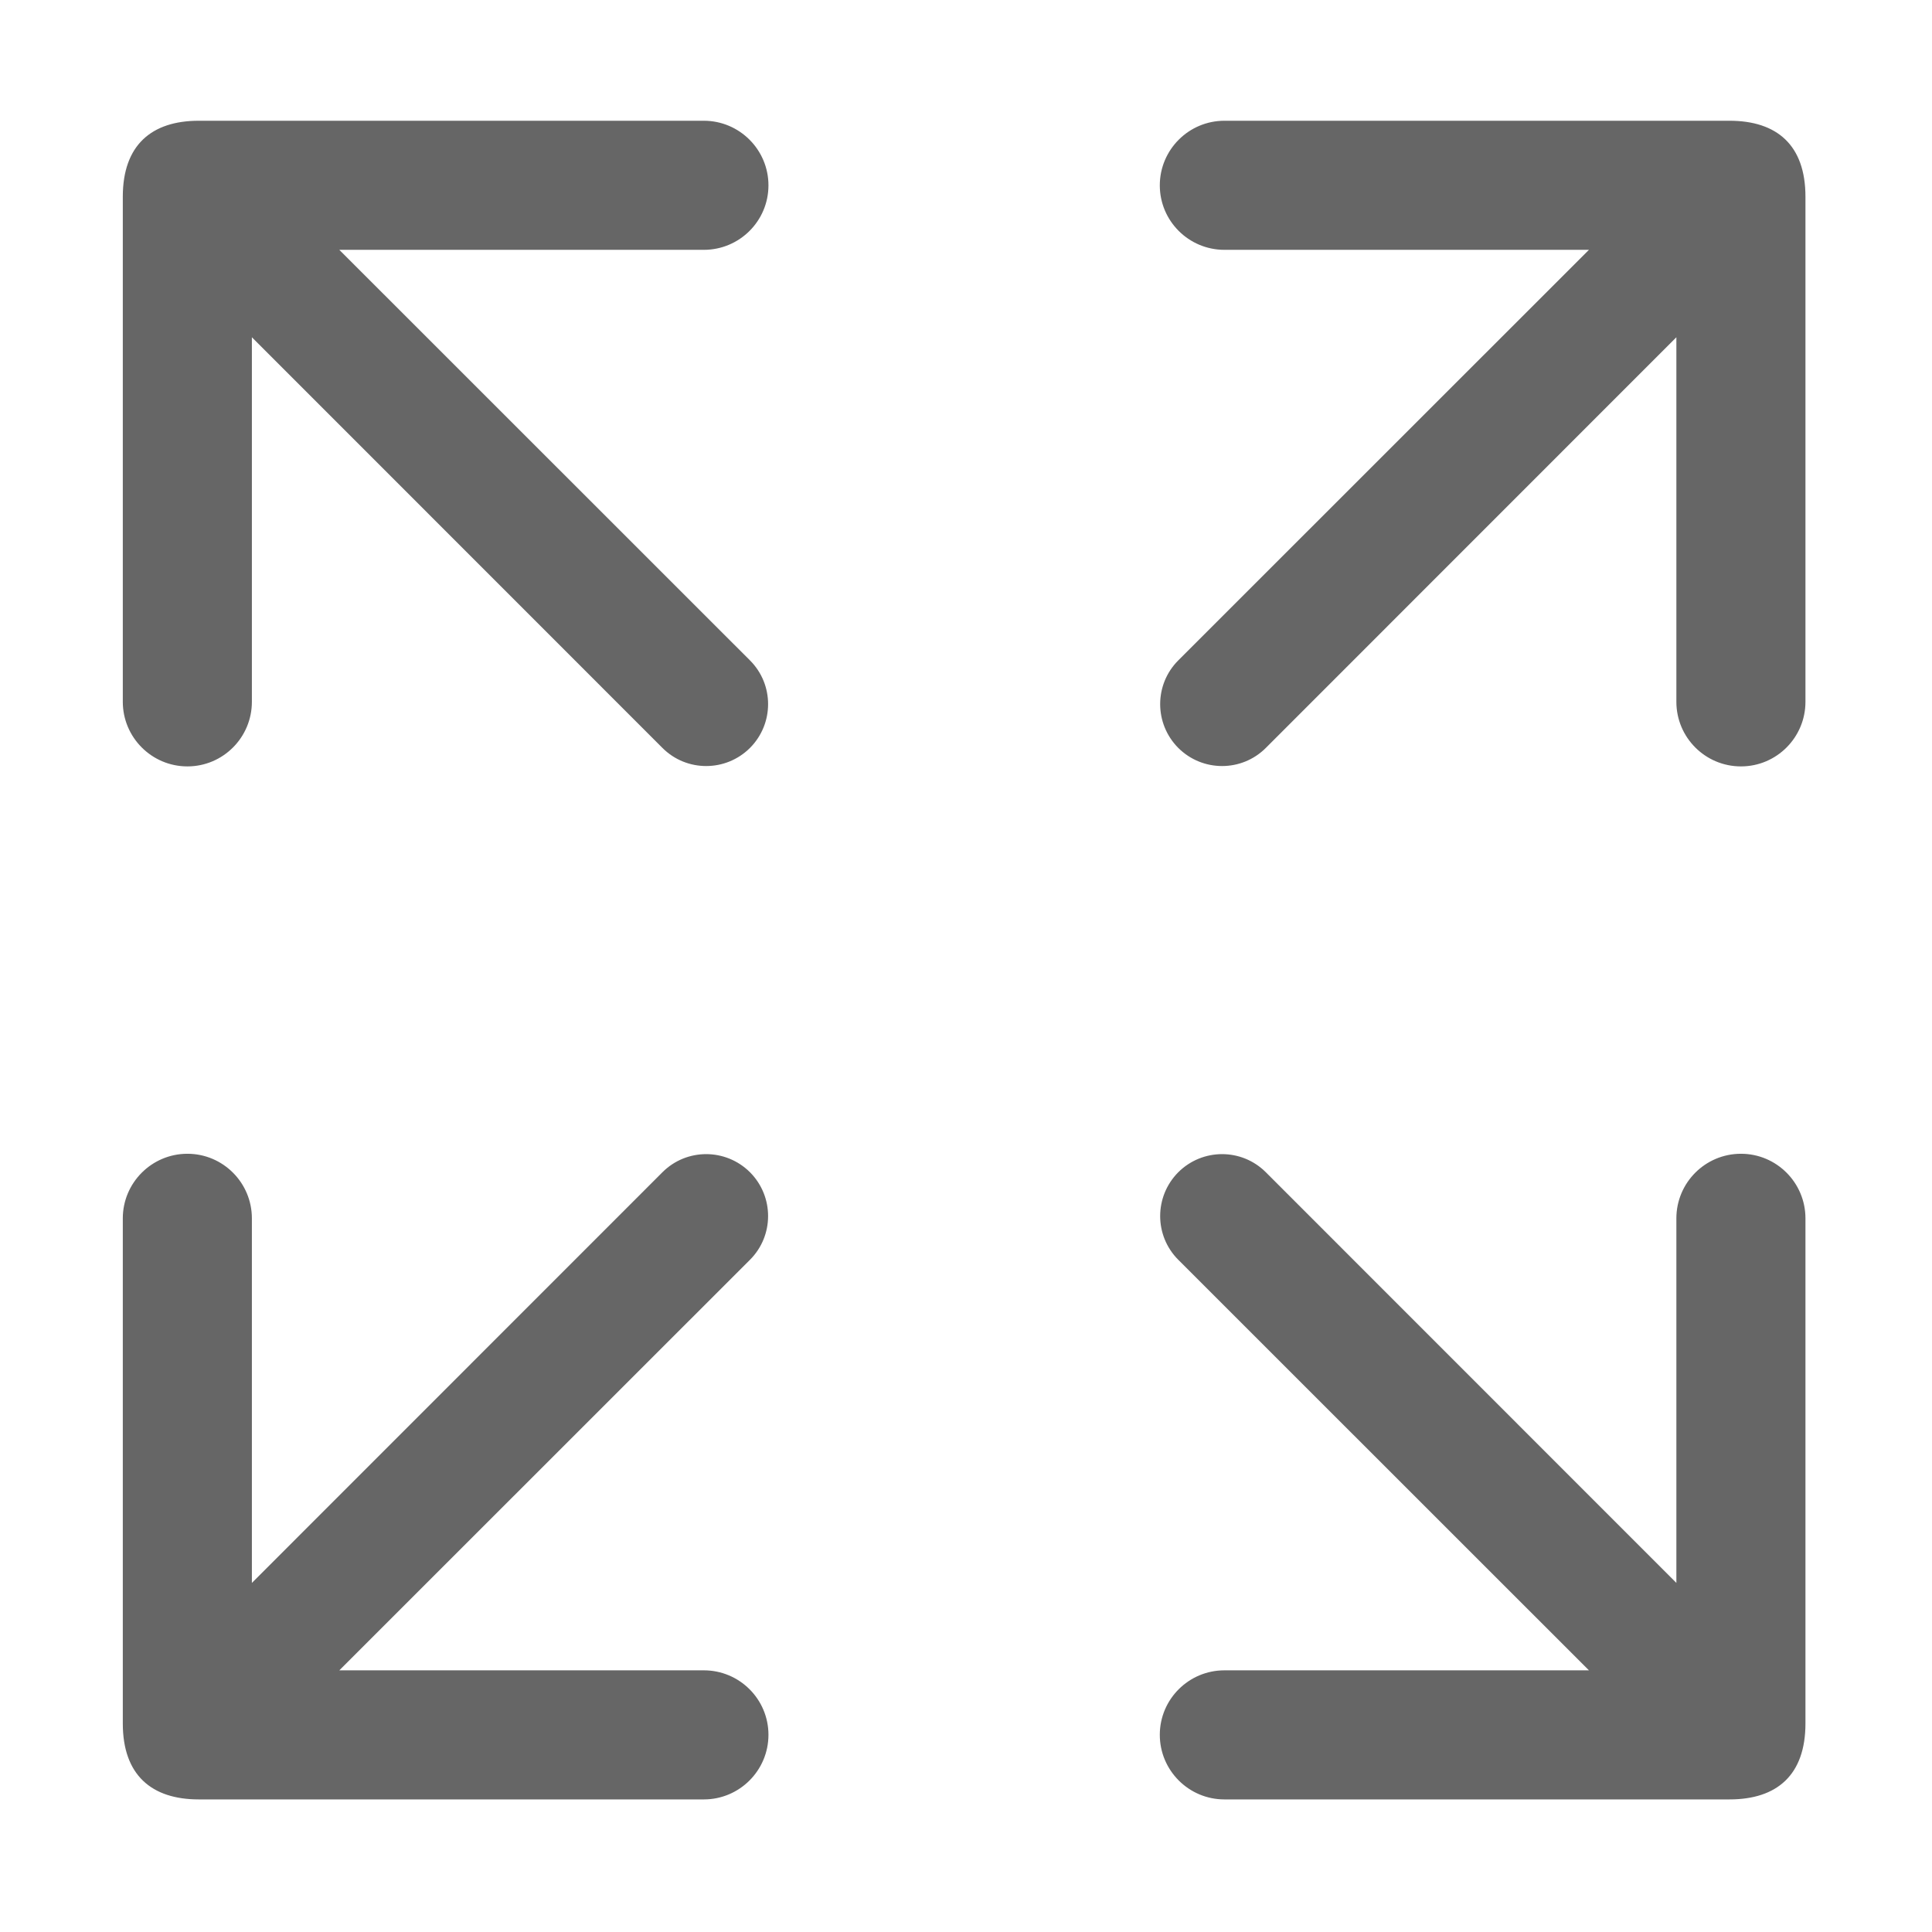 <svg width="16" height="16" viewBox="0 0 16 16" fill="none" xmlns="http://www.w3.org/2000/svg">
<path fill-rule="evenodd" clip-rule="evenodd" d="M1.017 5.812V1.629C1.017 1.201 1.256 1 1.646 1H5.829C6.124 1 6.364 1.24 6.364 1.535C6.364 1.83 6.124 2.069 5.829 2.069H2.81L6.211 5.469C6.411 5.669 6.411 5.993 6.211 6.194C6.01 6.394 5.686 6.394 5.486 6.194L2.086 2.793V5.812C2.086 6.107 1.847 6.347 1.552 6.347C1.257 6.347 1.017 6.107 1.017 5.812ZM10.14 1H14.323C14.715 1 14.952 1.201 14.952 1.629V5.812C14.952 6.107 14.713 6.347 14.418 6.347C14.122 6.347 13.883 6.107 13.883 5.812V2.793L10.483 6.194C10.283 6.394 9.959 6.394 9.758 6.194C9.558 5.993 9.558 5.669 9.758 5.469L13.159 2.069H10.14C9.845 2.069 9.605 1.83 9.605 1.535C9.605 1.24 9.845 1 10.14 1ZM1.646 14.902H5.829C6.124 14.902 6.364 14.662 6.364 14.367C6.364 14.072 6.124 13.833 5.829 13.833H2.81L6.211 10.433C6.411 10.233 6.411 9.909 6.211 9.708C6.01 9.508 5.686 9.508 5.486 9.708L2.086 13.109V10.09C2.086 9.795 1.847 9.555 1.552 9.555C1.257 9.555 1.017 9.795 1.017 10.09V14.273C1.017 14.701 1.256 14.902 1.646 14.902ZM14.952 10.09V14.273C14.952 14.701 14.715 14.902 14.323 14.902H10.14C9.845 14.902 9.605 14.662 9.605 14.367C9.605 14.072 9.845 13.833 10.14 13.833H13.159L9.758 10.433C9.558 10.233 9.558 9.909 9.758 9.708C9.959 9.508 10.283 9.508 10.483 9.708L13.883 13.109V10.09C13.883 9.795 14.122 9.555 14.418 9.555C14.713 9.555 14.952 9.795 14.952 10.09Z" fill="#666666"/>
</svg>
